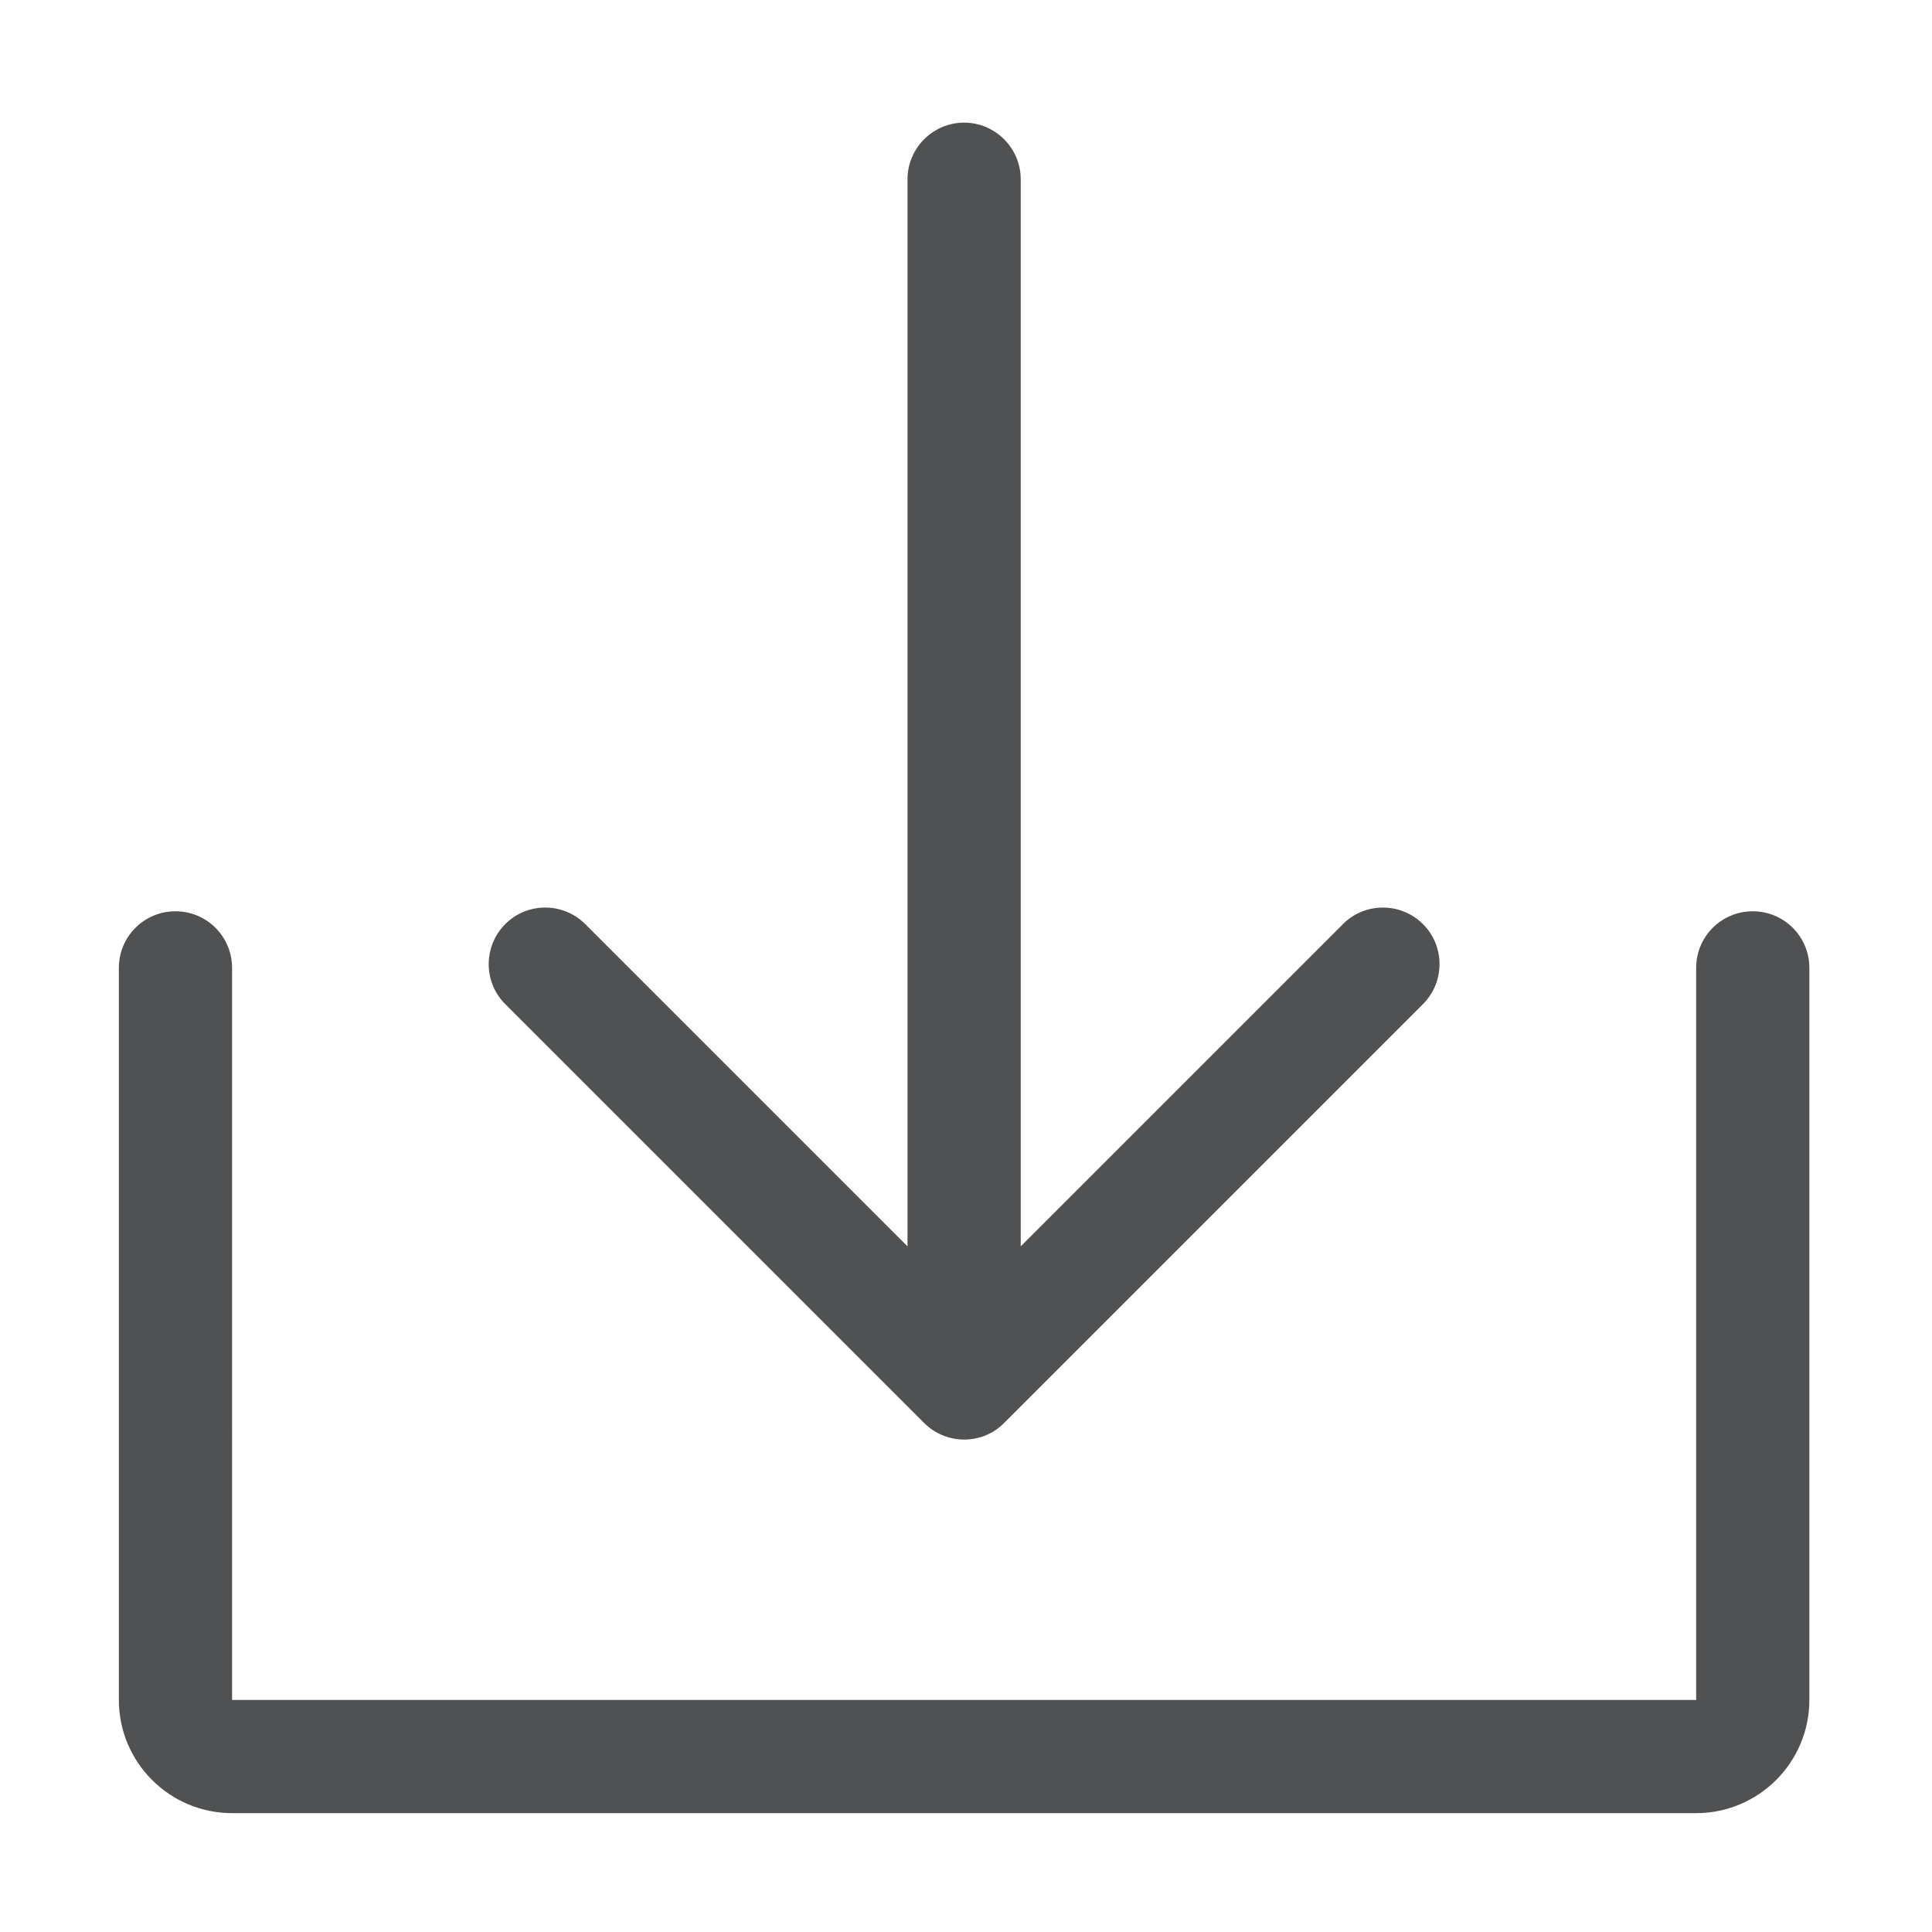 <?xml version="1.0" standalone="no"?><!DOCTYPE svg PUBLIC "-//W3C//DTD SVG 1.1//EN" "http://www.w3.org/Graphics/SVG/1.1/DTD/svg11.dtd"><svg class="icon" width="32px" height="32.00px" viewBox="0 0 1024 1024" version="1.1" xmlns="http://www.w3.org/2000/svg"><path fill="#505152" d="M929 483c-16.6 0-30 13.4-30 30v387.9s-0.1 0.1 0 0.1H123.1s-0.1-0.1-0.1 0V513c0-16.6-13.4-30-30-30s-30 13.4-30 30v388c0 33.1 26.9 60 60 60h776c33.1 0 60-26.9 60-60V513c0-16.6-13.4-30-30-30zM489.2 753.6l0.6 0.6c5.8 5.8 13.5 8.8 21.2 8.8 7.7 0 15.4-2.9 21.2-8.8l0.6-0.6 221.4-221.4c11.7-11.7 11.7-30.8 0-42.4-11.7-11.7-30.8-11.7-42.4 0L541 660.6V95c0-16.5-13.5-30-30-30s-30 13.5-30 30v565.6L310.2 489.8c-11.7-11.7-30.8-11.7-42.4 0-11.7 11.7-11.7 30.8 0 42.4l221.4 221.4z" /></svg>